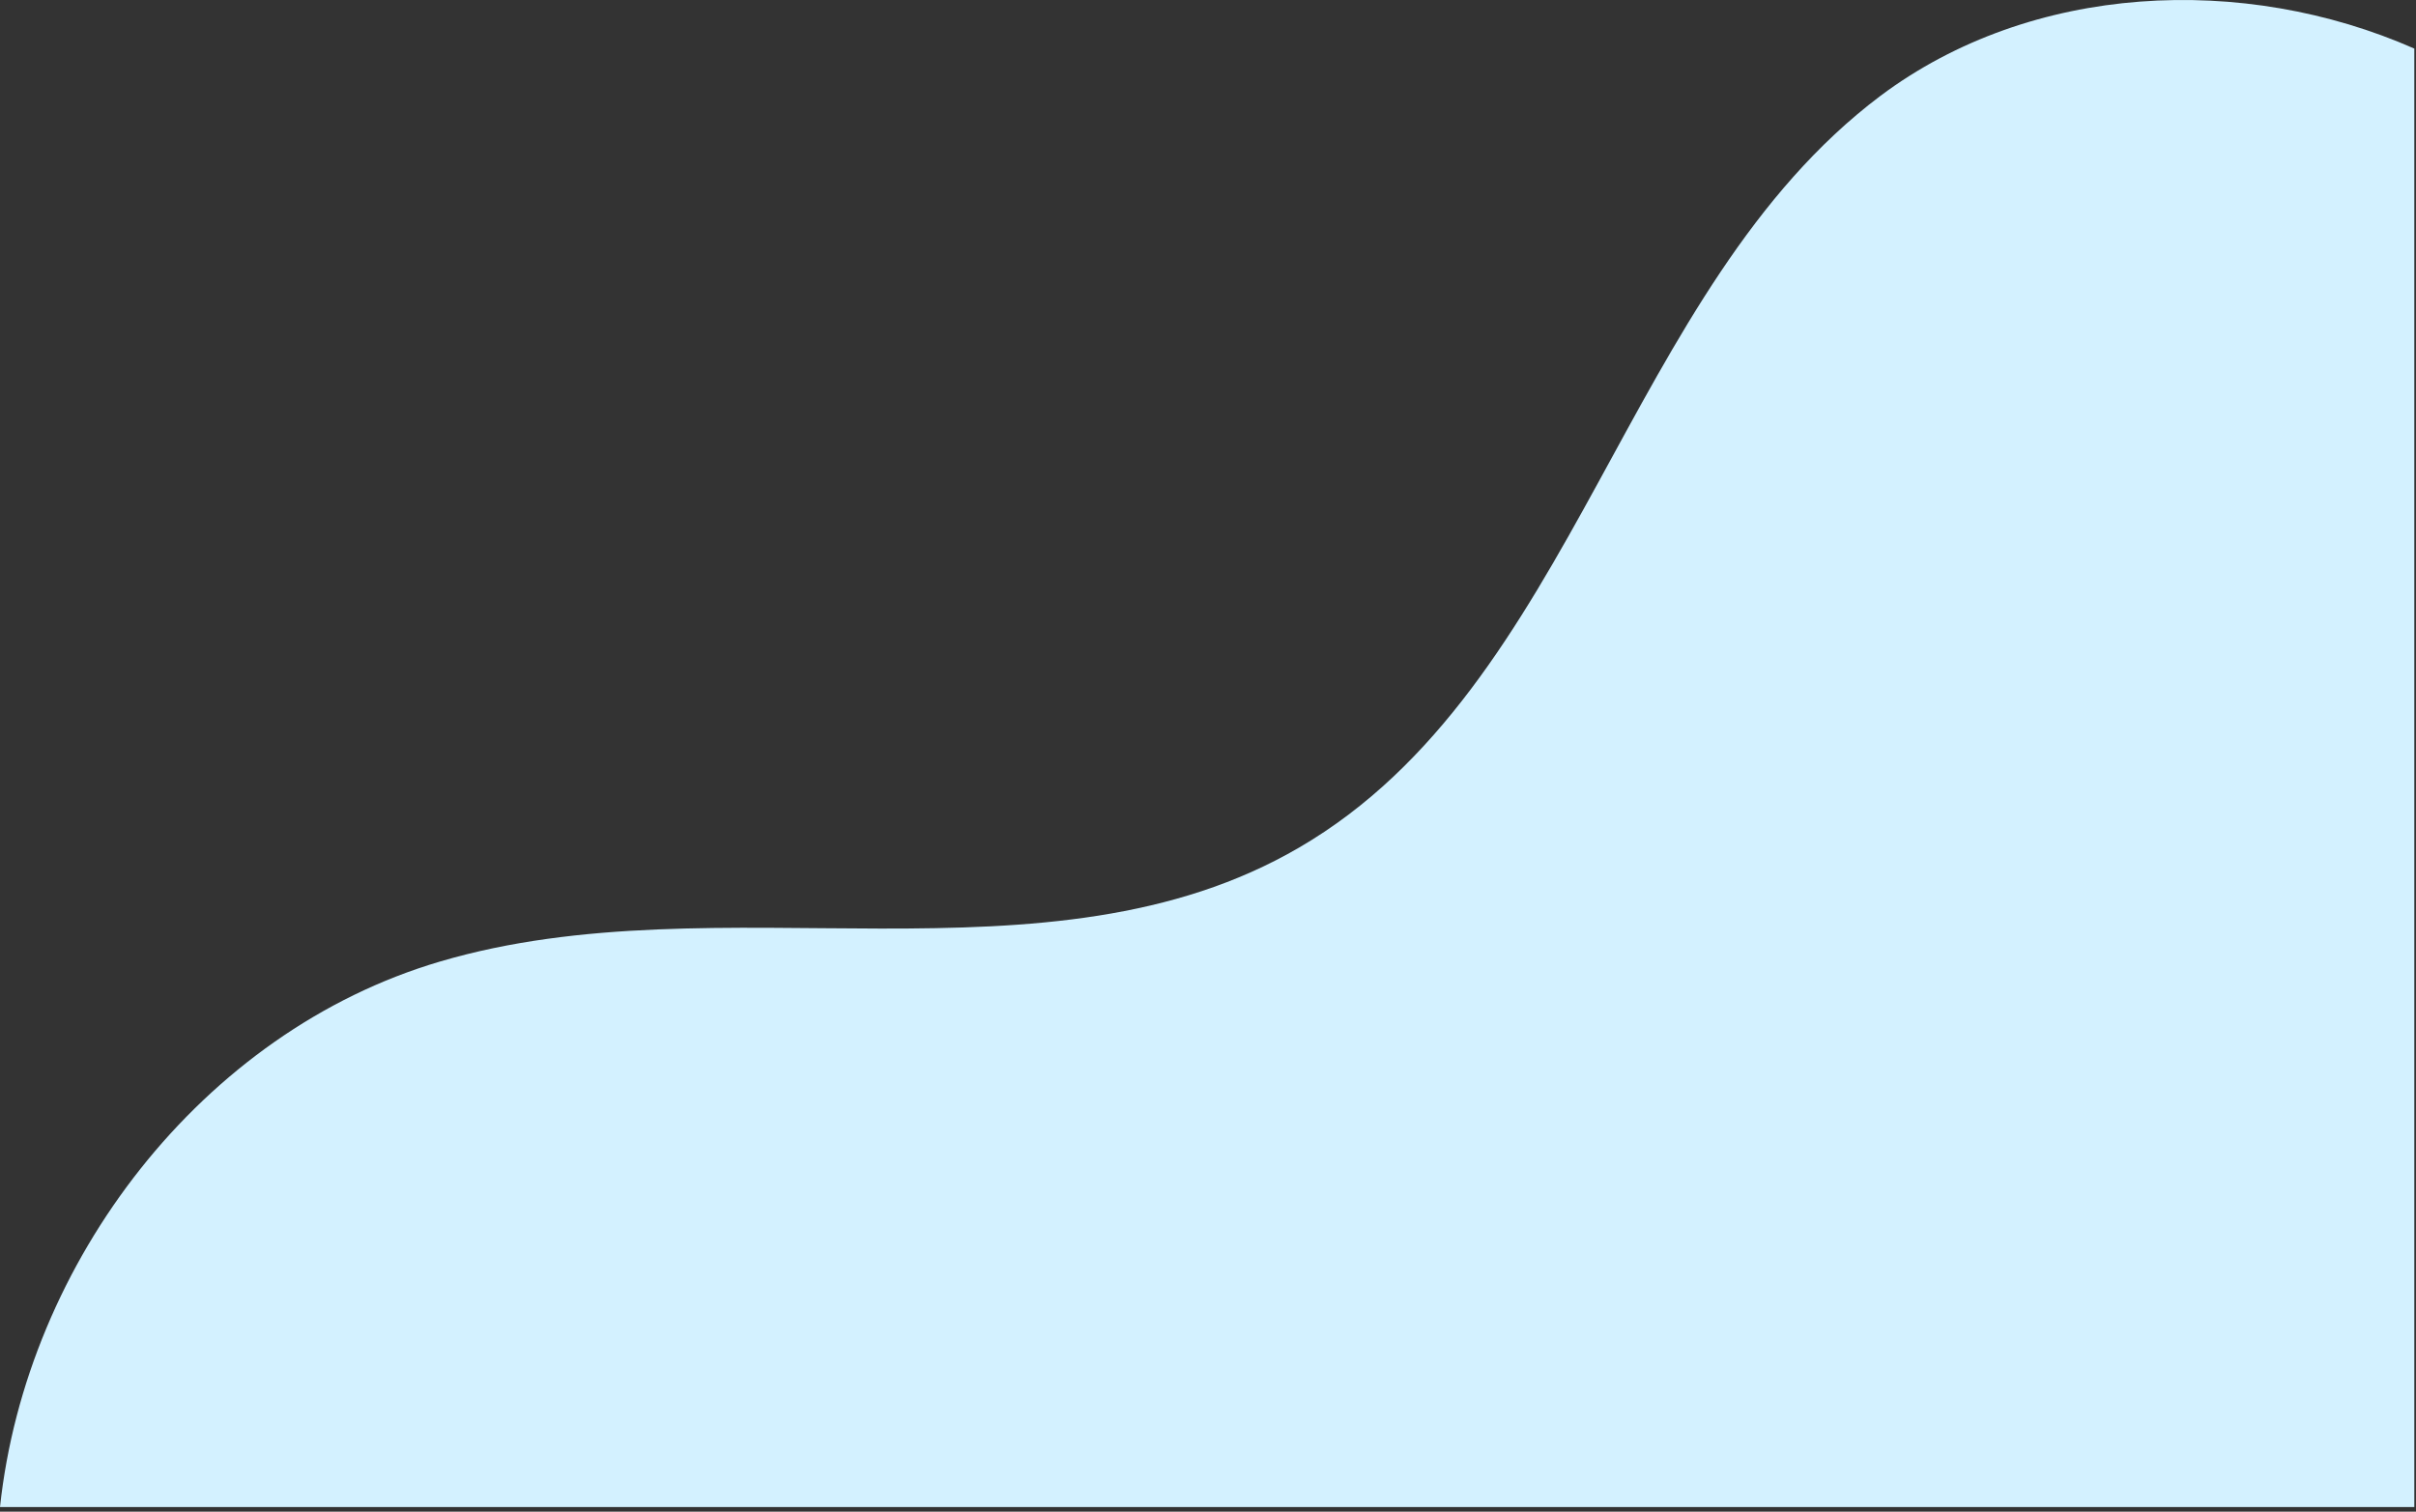 <svg width="286" height="179" viewBox="0 0 286 179" fill="none" xmlns="http://www.w3.org/2000/svg"><rect x="0" y="0" width="286" height="179" fill="#333333" stroke="none"/><path d="M285.8 178.552V5.752c-20.2-8.9-45.3-7.8-63.2 5.6-30.3 22.8-36 69.9-68.8 89-29.8 17.4-68.5 3.7-101.7 13.5-28.2 8.3-49 35.6-52.1 64.6h285.8v.1z" fill="#D3F1FF"/></svg>